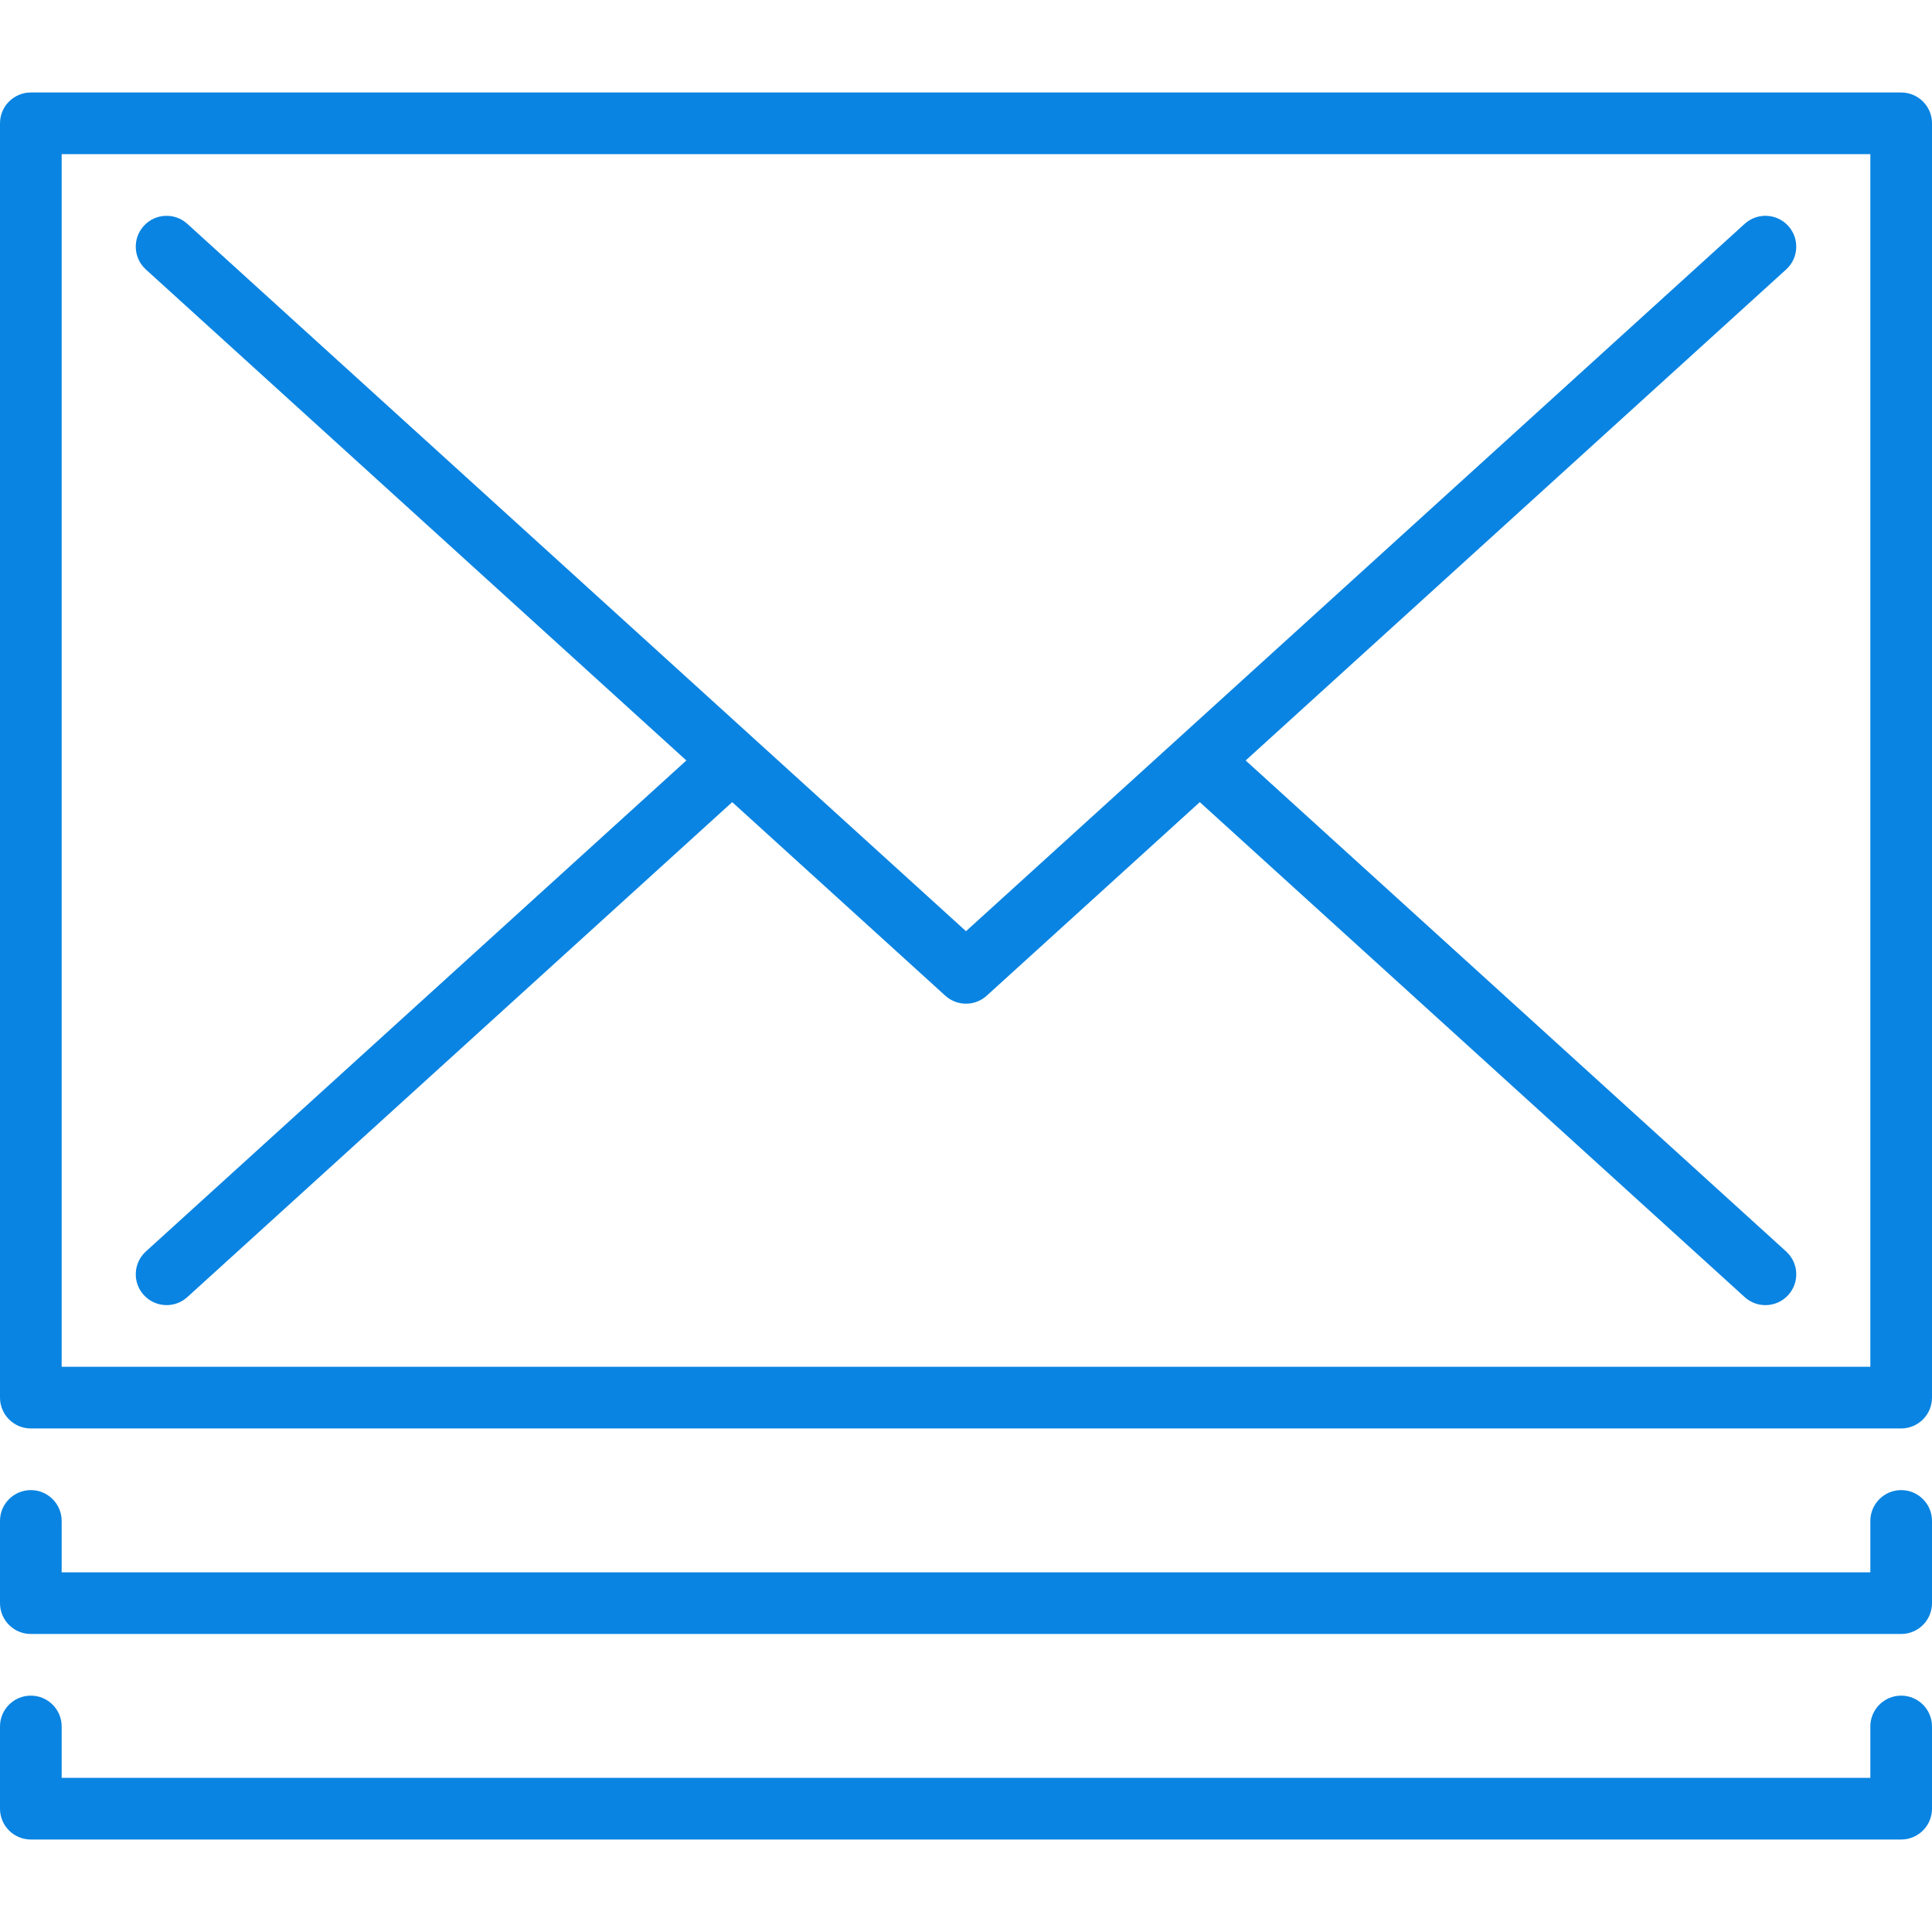 <?xml version="1.0" encoding="iso-8859-1"?>
<!-- Uploaded to: SVG Repo, www.svgrepo.com, Generator: SVG Repo Mixer Tools -->
<svg fill="#0984e2"  height="800px" width="800px" version="1.1" id="Layer_1" xmlns="http://www.w3.org/2000/svg" xmlns:xlink="http://www.w3.org/1999/xlink" 
	 viewBox="0 0 512 512" xml:space="preserve">
<g>
	<g>
		<path d="M503.83,449.362c-4.512,0-8.17,3.658-8.17,8.17v13.617H16.34v-13.617c0-4.512-3.658-8.17-8.17-8.17S0,453.02,0,457.532
			v21.787c0,4.512,3.658,8.17,8.17,8.17h495.66c4.512,0,8.17-3.658,8.17-8.17v-21.787C512,453.02,508.342,449.362,503.83,449.362z"
			/>
	</g>
</g>
<g>
	<g>
		<path d="M503.83,394.894c-4.512,0-8.17,3.658-8.17,8.17v13.617H16.34v-13.617c0-4.512-3.658-8.17-8.17-8.17S0,398.552,0,403.064
			v21.787c0,4.512,3.658,8.17,8.17,8.17h495.66c4.512,0,8.17-3.658,8.17-8.17v-21.787C512,398.552,508.342,394.894,503.83,394.894z"
			/>
	</g>
</g>
<g>
	<g>
		<path d="M503.83,24.511H8.17c-4.512,0-8.17,3.658-8.17,8.17v337.702c0,4.512,3.658,8.17,8.17,8.17h495.66
			c4.512,0,8.17-3.658,8.17-8.17V32.681C512,28.169,508.342,24.511,503.83,24.511z M495.66,362.213H16.34V40.851H495.66V362.213z"/>
	</g>
</g>
<g>
	<g>
		<path d="M473.35,331.656L330.108,201.532l143.24-130.123c3.34-3.034,3.587-8.201,0.553-11.541
			c-3.034-3.34-8.201-3.588-11.541-0.553L256,246.777L49.642,59.318c-3.339-3.034-8.507-2.787-11.541,0.553
			s-2.787,8.507,0.553,11.541l143.237,130.12L38.655,331.652c-3.34,3.034-3.588,8.201-0.553,11.541
			c1.612,1.775,3.827,2.677,6.05,2.677c1.96,0,3.926-0.702,5.491-2.123l144.4-131.177l56.464,51.294
			c1.558,1.415,3.525,2.123,5.494,2.123c1.968,0,3.936-0.707,5.494-2.123l56.464-51.293l144.404,131.18
			c1.565,1.422,3.531,2.123,5.491,2.123c2.223,0,4.438-0.902,6.05-2.677C476.938,339.857,476.69,334.69,473.35,331.656z"/>
	</g>
</g>
</svg>